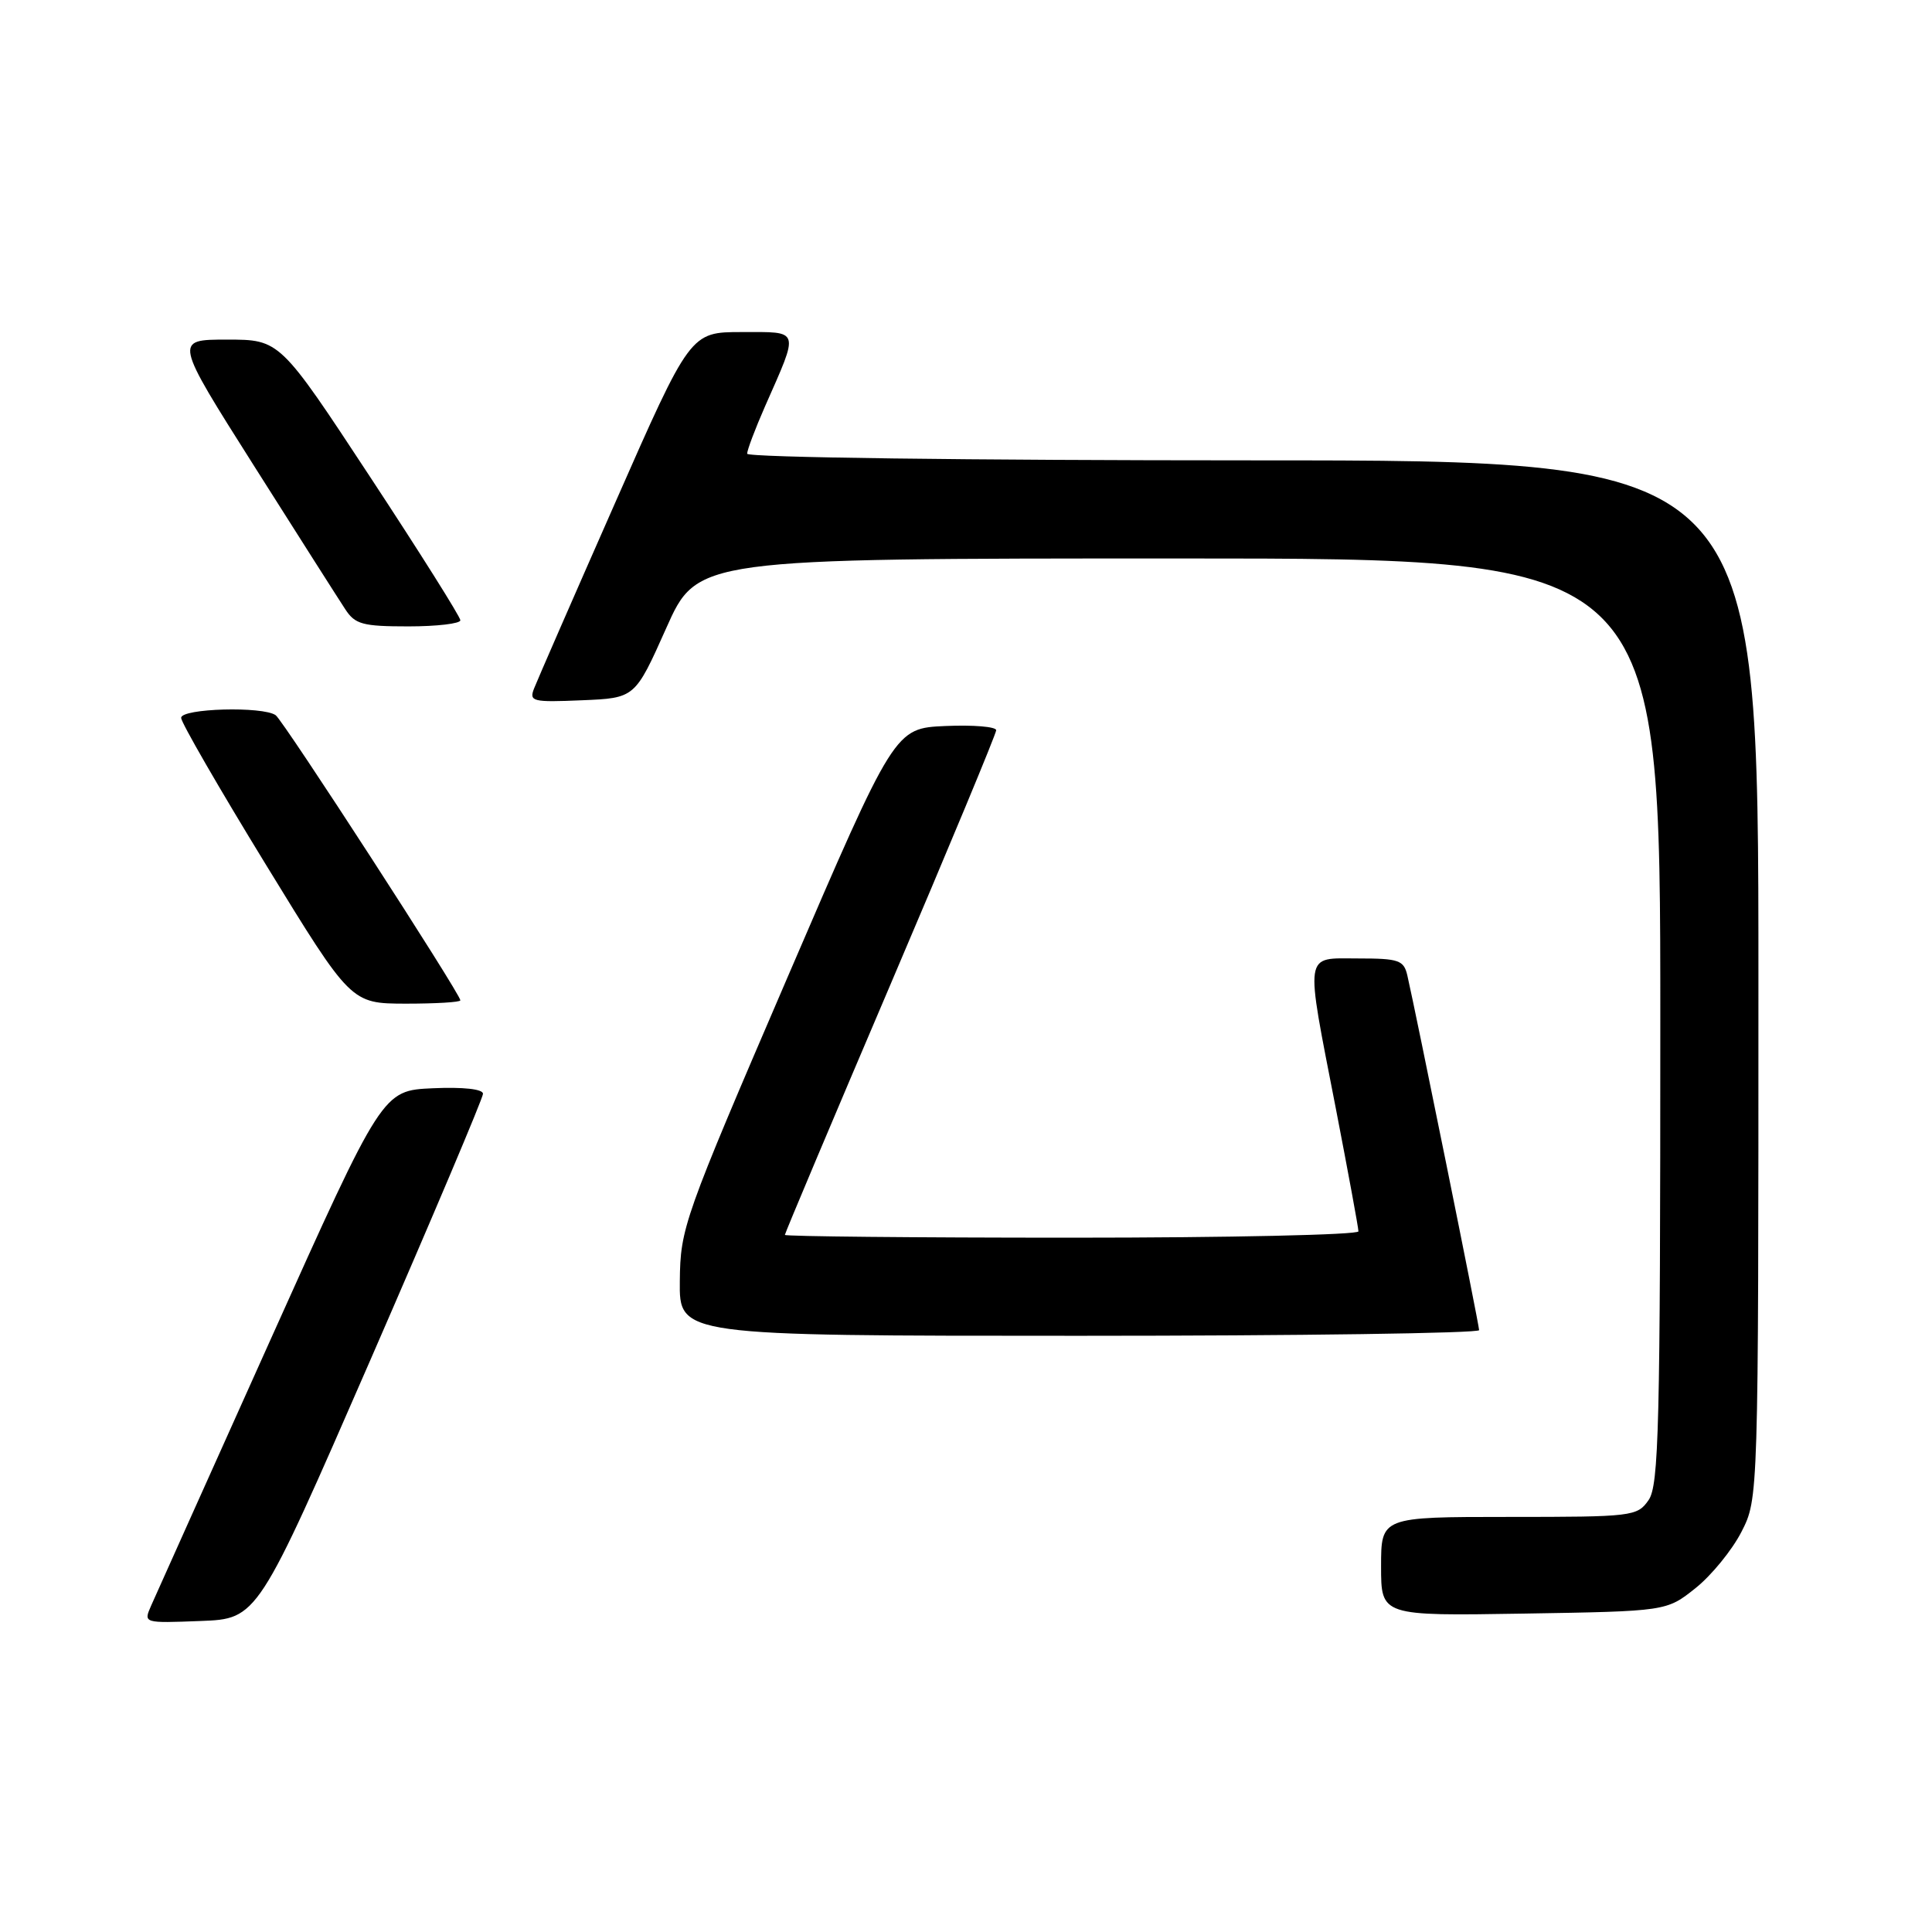 <?xml version="1.0" encoding="UTF-8" standalone="no"?>
<!DOCTYPE svg PUBLIC "-//W3C//DTD SVG 1.1//EN" "http://www.w3.org/Graphics/SVG/1.1/DTD/svg11.dtd" >
<svg xmlns="http://www.w3.org/2000/svg" xmlns:xlink="http://www.w3.org/1999/xlink" version="1.1" viewBox="0 0 256 256">
 <g >
 <path fill="currentColor"
d=" M 49.07 180.22 C 57.28 161.37 64.00 145.49 64.00 144.93 C 64.00 144.31 61.39 144.02 57.34 144.20 C 50.68 144.50 50.68 144.50 35.85 177.50 C 27.69 195.65 20.57 211.53 20.01 212.79 C 19.01 215.08 19.02 215.08 26.57 214.79 C 34.13 214.50 34.13 214.50 49.07 180.22 Z  M 224.66 210.44 C 226.77 208.76 229.51 205.40 230.75 202.98 C 233.00 198.58 233.00 198.58 233.00 129.79 C 233.00 61.00 233.00 61.00 166.00 61.00 C 128.35 61.00 99.00 60.62 99.00 60.12 C 99.00 59.64 100.06 56.83 101.36 53.87 C 105.94 43.48 106.10 44.00 98.30 44.00 C 91.47 44.00 91.47 44.00 81.49 66.67 C 75.99 79.14 71.17 90.19 70.77 91.22 C 70.09 92.95 70.54 93.07 77.09 92.79 C 84.14 92.50 84.14 92.50 88.27 83.25 C 92.39 74.00 92.39 74.00 156.20 74.00 C 220.00 74.00 220.00 74.00 220.00 135.28 C 220.00 189.12 219.81 196.82 218.44 198.78 C 216.94 200.93 216.32 201.00 199.94 201.00 C 183.00 201.00 183.00 201.00 183.00 207.56 C 183.00 214.12 183.00 214.12 201.91 213.81 C 220.82 213.50 220.82 213.50 224.66 210.44 Z  M 195.99 176.25 C 195.99 175.54 187.58 134.01 186.48 129.25 C 186.01 127.23 185.36 127.00 179.98 127.00 C 172.71 127.00 172.90 125.76 177.01 146.91 C 178.65 155.39 180.00 162.71 180.00 163.16 C 180.00 163.62 162.90 164.00 142.00 164.00 C 121.10 164.00 104.00 163.83 104.00 163.63 C 104.00 163.42 110.30 148.48 118.00 130.43 C 125.70 112.38 132.00 97.22 132.00 96.76 C 132.00 96.29 128.97 96.04 125.27 96.20 C 118.55 96.50 118.55 96.50 104.35 129.50 C 90.56 161.55 90.15 162.71 90.08 169.75 C 90.00 177.00 90.00 177.00 143.00 177.00 C 172.15 177.00 196.00 176.66 195.99 176.25 Z  M 61.00 132.55 C 61.00 131.69 37.56 95.50 36.53 94.77 C 34.84 93.56 24.00 93.86 24.00 95.12 C 24.00 95.73 29.06 104.50 35.25 114.60 C 46.50 132.97 46.50 132.97 53.75 132.99 C 57.74 132.99 61.00 132.80 61.00 132.55 Z  M 61.00 82.19 C 61.00 81.74 55.62 73.19 49.04 63.19 C 37.08 45.00 37.08 45.00 30.07 45.00 C 23.07 45.00 23.07 45.00 33.66 61.73 C 39.49 70.94 44.93 79.49 45.75 80.73 C 47.05 82.73 48.06 83.00 54.12 83.00 C 57.90 83.00 61.00 82.63 61.00 82.19 Z "/>
</g>
</svg>